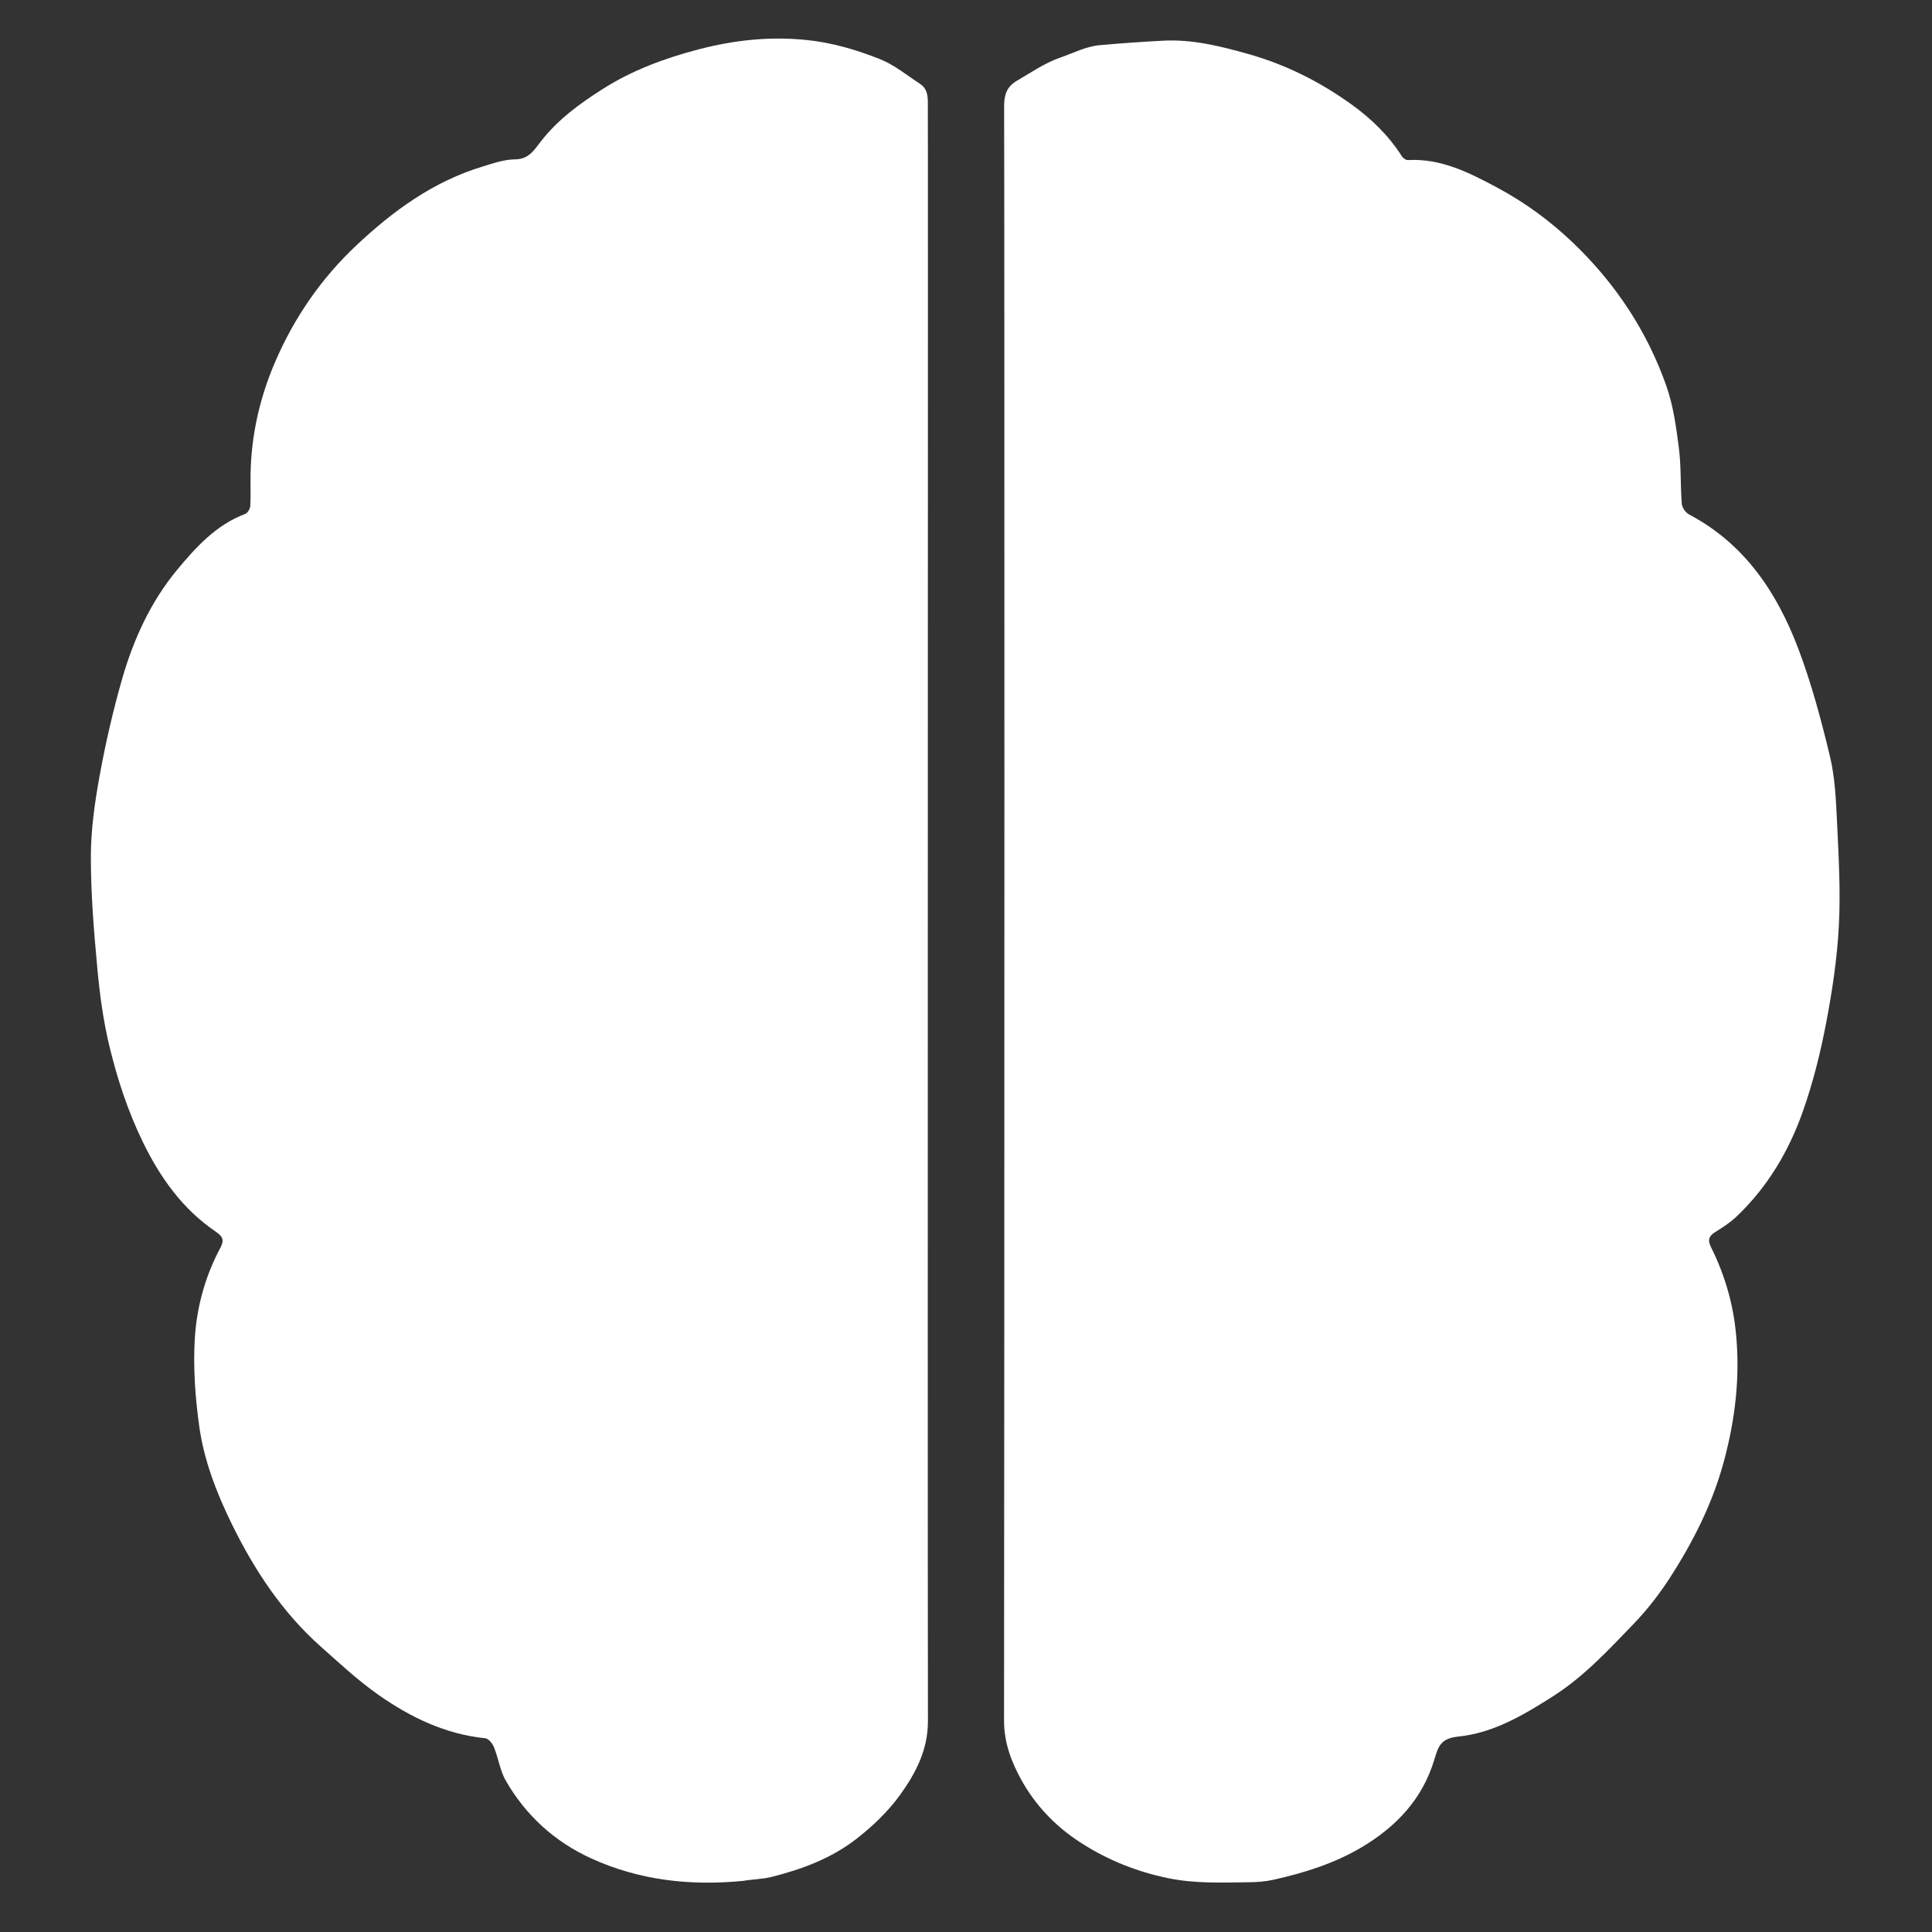<?xml version="1.0" encoding="UTF-8" standalone="no"?>
<!DOCTYPE svg PUBLIC "-//W3C//DTD SVG 1.1//EN" "http://www.w3.org/Graphics/SVG/1.1/DTD/svg11.dtd">
<svg width="100%" height="100%" viewBox="0 0 856 856" version="1.1" xmlns="http://www.w3.org/2000/svg" xmlns:xlink="http://www.w3.org/1999/xlink" xml:space="preserve" xmlns:serif="http://www.serif.com/" style="fill-rule:evenodd;clip-rule:evenodd;stroke-linejoin:round;stroke-miterlimit:2;">
    <rect x="0" y="0" width="856" height="856" fill="#333333" stroke="none"/>
    <path d="M329.22,833.352C305.746,835.632 283.246,833.105 261.969,823.405C245.784,816.027 233.054,804.441 224.153,789.055C221.572,784.593 220.855,779.085 218.897,774.212C218.233,772.562 216.487,770.311 215.05,770.165C197.359,768.371 181.9,760.906 167.707,750.95C158.645,744.593 150.453,736.95 142.148,729.572C124.945,714.288 112.544,695.381 102.545,674.911C95.845,661.197 90.309,646.818 88.235,631.668C86.499,618.984 85.553,605.974 86.303,593.228C87.124,579.276 90.851,565.603 97.533,553.056C99.321,549.7 99.068,548.08 95.567,545.694C81.022,535.78 71.166,522.068 63.43,506.264C56.732,492.581 52.068,478.318 48.522,463.717C45.777,452.413 44.209,440.737 43.134,429.133C41.602,412.598 40.233,395.976 40.257,379.393C40.275,367.416 42.021,355.323 44.178,343.497C46.801,329.114 50.104,314.797 54.134,300.744C59.172,283.177 66.832,266.493 78.522,252.417C86.796,242.454 95.764,232.554 108.604,227.718C109.691,227.308 110.819,225.435 110.892,224.181C111.163,219.531 110.933,214.854 111.012,210.189C111.307,192.843 115.041,176.285 121.917,160.328C130.393,140.662 142.288,123.4 157.827,108.771C174.079,93.471 191.911,80.463 213.633,73.846C218.39,72.398 223.319,70.635 228.175,70.616C234.256,70.593 236.731,66.414 239.551,62.769C247.08,53.035 256.737,45.988 266.963,39.484C280.108,31.124 294.458,25.814 309.442,21.897C325.206,17.777 340.983,16.038 357.388,17.725C368.847,18.904 379.554,22.089 389.969,26.238C396.286,28.755 401.787,33.351 407.588,37.115C410.483,38.993 411.069,41.77 411.093,45.213C411.237,65.464 410.926,610.93 411.134,762.569C411.152,775.442 405.615,785.833 398.652,795.441C393.396,802.694 386.609,809.146 379.513,814.686C368.433,823.336 355.302,828.241 341.715,831.627C337.791,832.605 333.622,832.604 329.22,833.352Z" style="fill:white;fill-rule:nonzero;"/>
    <path d="M444.856,762.367C445.05,571.078 445.079,94.188 444.89,47.533C444.869,42.313 445.786,38.544 450.607,35.744C456.94,32.066 462.754,27.946 469.983,25.441C475.695,23.461 481.142,20.551 487.293,20.003C496.598,19.173 505.924,18.532 515.252,18.028C528.279,17.322 540.725,20.455 553.132,23.948C569.709,28.616 584.798,36.223 598.749,46.235C607.59,52.58 615.249,60.029 621.128,69.253C621.645,70.063 622.896,70.963 623.757,70.916C638.506,70.111 651.052,76.536 663.43,83.162C675.774,89.77 687.047,98.062 697.135,107.742C715.755,125.608 729.776,146.715 738.321,171.061C741.386,179.793 742.668,189.262 743.851,198.511C744.895,206.67 744.499,215.004 745.14,223.229C745.27,224.9 746.824,227.123 748.338,227.922C772.953,240.912 787.32,262.466 796.778,287.459C802.604,302.851 806.889,318.906 810.745,334.933C812.979,344.216 813.445,354.013 813.896,363.617C814.618,379.014 815.534,394.486 814.75,409.843C814.006,424.404 811.833,438.982 809.085,453.322C806.555,466.53 803.263,479.726 798.797,492.396C792.563,510.084 783.048,526.108 769.234,539.157C766.44,541.796 763.095,543.905 759.821,545.967C757.084,547.69 756.546,549.489 758.013,552.424C763.963,564.33 767.712,576.843 769.086,590.179C771.105,609.775 768.846,628.839 763.718,647.744C758.701,666.237 750.183,683.098 739.876,699.05C735.221,706.254 729.869,713.171 723.929,719.349C712.766,730.958 701.804,742.832 687.997,751.619C675.024,759.875 661.632,767.819 646.332,769.38C638.188,770.21 637.28,773.736 635.433,779.821C630.203,797.046 618.738,809.279 603.304,818.451C591.061,825.726 577.853,829.789 564.199,832.86C560.715,833.644 557.057,833.909 553.474,833.95C541.469,834.091 529.507,834.618 517.538,832.145C503.478,829.24 490.633,824.085 478.575,816.262C467.503,809.079 458.702,799.801 452.475,788.527C448.112,780.626 444.846,772.108 444.856,762.367Z" style="fill:white;fill-rule:nonzero;"/>
</svg>
